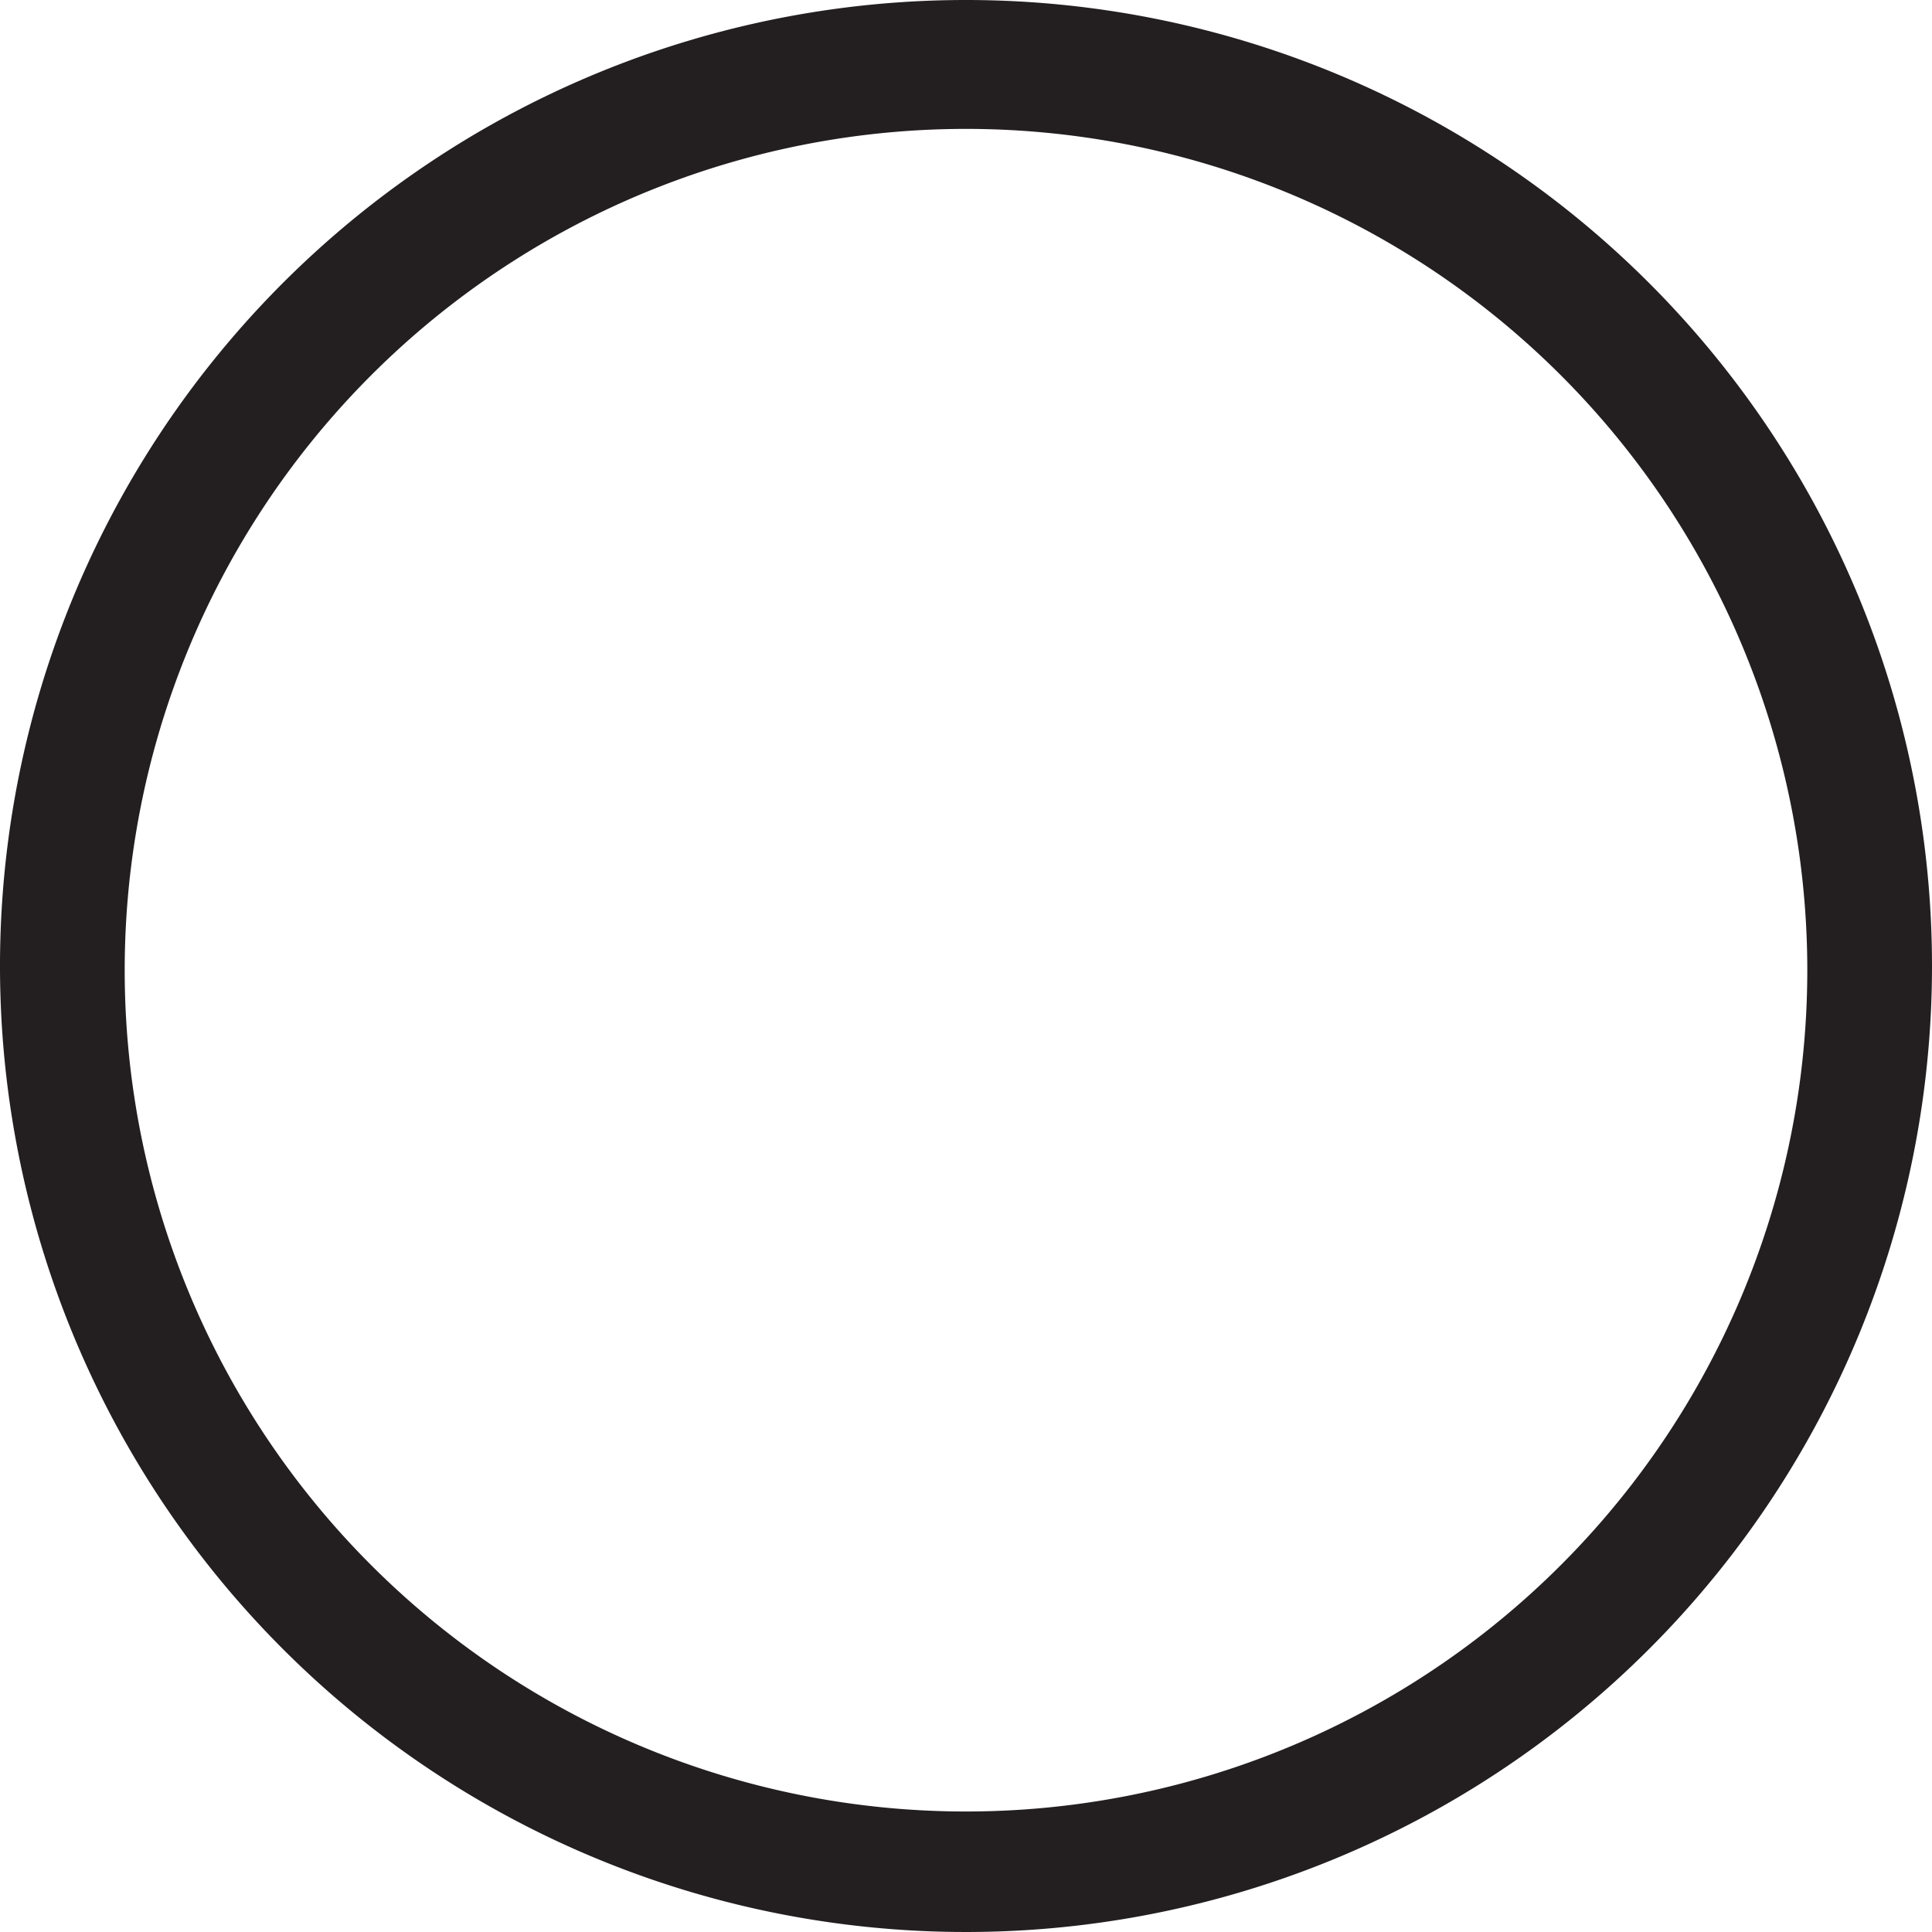 <svg id="Layer_1" data-name="Layer 1" xmlns="http://www.w3.org/2000/svg" viewBox="0 0 253 253"><defs><style>.cls-1{fill:#231f20;}</style></defs><path class="cls-1" d="M126.5,0A126.5,126.5,0,1,0,253,126.5,126.51,126.51,0,0,0,126.5,0Zm0,237.22A110.17,110.17,0,1,1,236.67,127.05,110.18,110.18,0,0,1,126.5,237.22Z"/></svg>